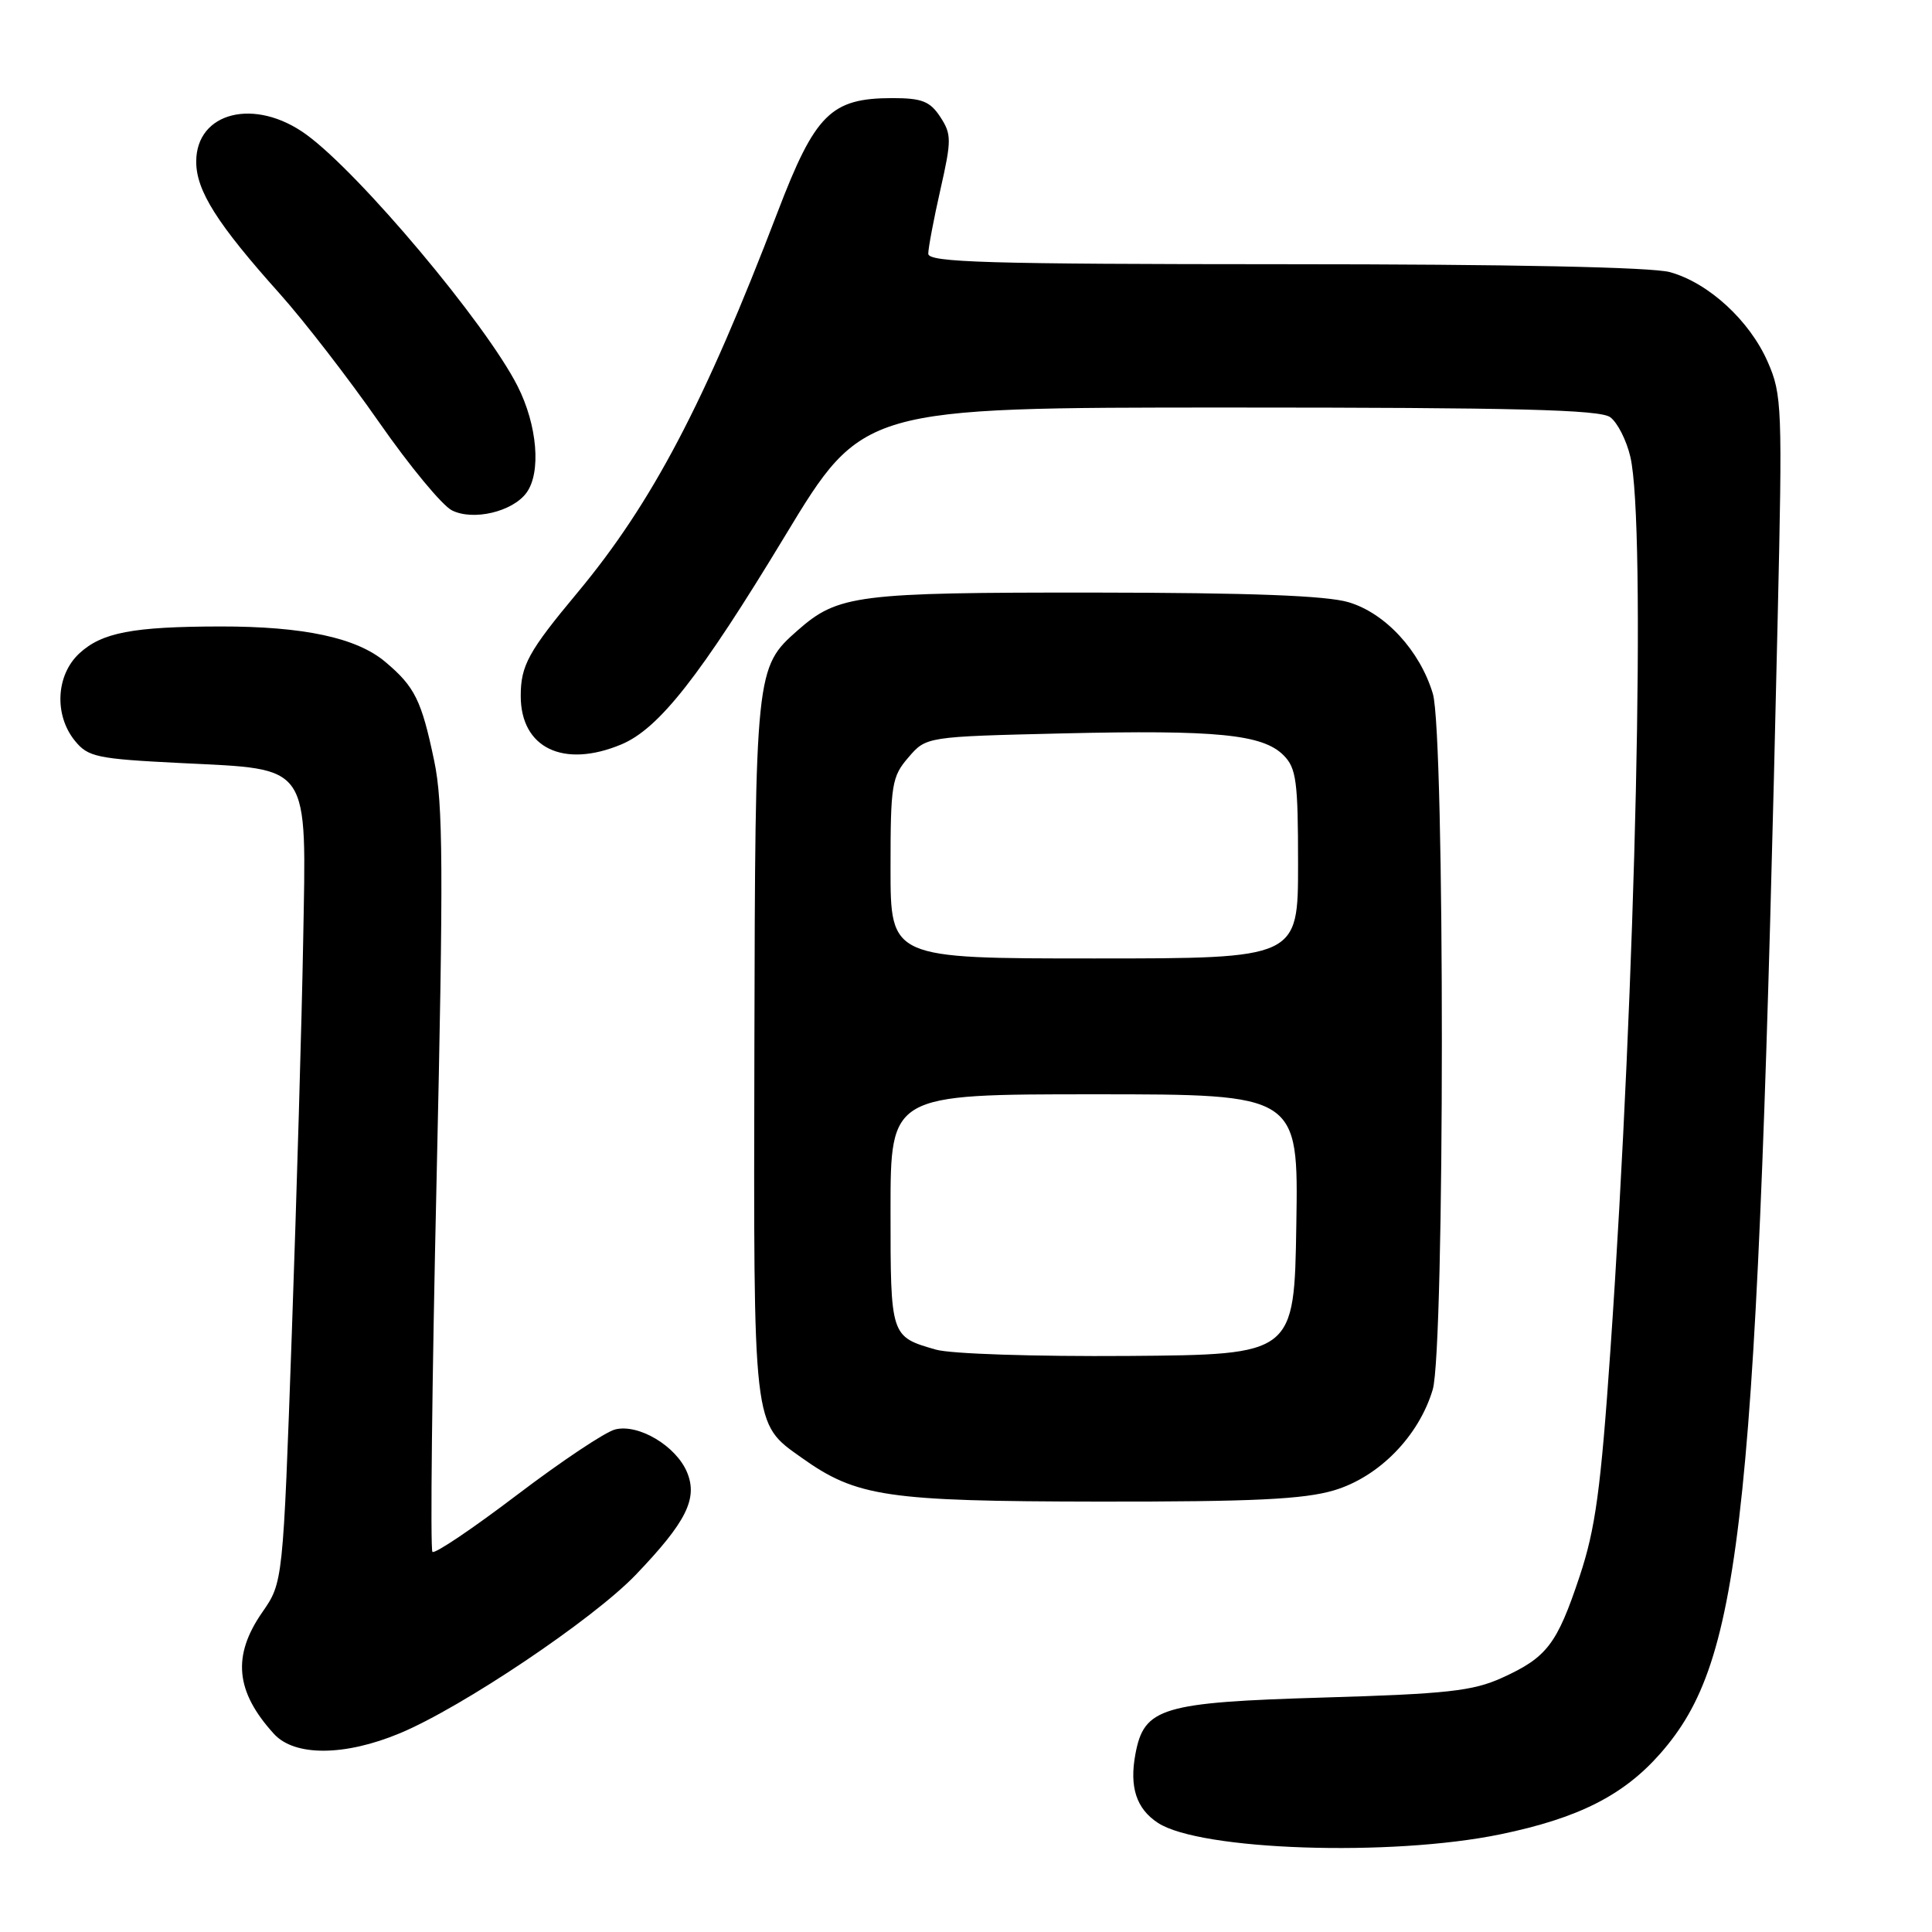 <?xml version="1.0" encoding="UTF-8" standalone="no"?>
<!DOCTYPE svg PUBLIC "-//W3C//DTD SVG 1.1//EN" "http://www.w3.org/Graphics/SVG/1.1/DTD/svg11.dtd" >
<svg xmlns="http://www.w3.org/2000/svg" xmlns:xlink="http://www.w3.org/1999/xlink" version="1.1" viewBox="0 0 256 256">
 <g >
 <path fill="currentColor"
d=" M 198.79 243.06 C 209.15 240.92 215.12 237.90 220.01 232.34 C 230.95 219.87 232.83 201.71 235.55 82.00 C 236.19 53.96 236.13 52.28 234.24 47.97 C 231.84 42.48 226.40 37.48 221.28 36.06 C 218.89 35.40 200.14 35.01 170.25 35.01 C 130.79 35.00 123.00 34.77 123.00 33.62 C 123.00 32.87 123.72 29.04 124.61 25.12 C 126.10 18.54 126.09 17.79 124.59 15.49 C 123.23 13.42 122.16 13.00 118.23 13.00 C 110.10 13.01 108.01 15.09 103.03 28.12 C 93.35 53.44 86.40 66.65 76.54 78.50 C 70.01 86.33 69.00 88.18 69.00 92.22 C 69.00 99.12 74.66 101.84 82.33 98.64 C 87.32 96.55 92.77 89.61 104.02 71.01 C 114.31 54.00 114.31 54.00 162.97 54.00 C 200.85 54.00 212.00 54.28 213.36 55.28 C 214.32 55.98 215.52 58.34 216.03 60.53 C 218.12 69.52 216.77 130.03 213.39 178.87 C 212.11 197.38 211.41 202.55 209.31 208.87 C 206.31 217.88 204.98 219.62 199.00 222.33 C 195.16 224.07 191.70 224.45 175.45 224.93 C 153.91 225.57 151.60 226.26 150.45 232.41 C 149.63 236.79 150.57 239.67 153.43 241.54 C 159.01 245.20 184.30 246.05 198.79 243.06 Z  M 53.00 229.66 C 61.22 226.23 78.54 214.60 84.21 208.70 C 90.92 201.70 92.49 198.59 91.04 195.09 C 89.59 191.60 84.61 188.63 81.51 189.41 C 80.21 189.73 74.36 193.64 68.50 198.09 C 62.64 202.54 57.60 205.94 57.30 205.63 C 57.00 205.33 57.24 183.13 57.85 156.29 C 58.77 115.12 58.72 106.45 57.53 100.80 C 55.85 92.77 54.96 90.99 51.05 87.70 C 47.25 84.50 40.25 83.00 29.20 83.01 C 17.59 83.03 13.50 83.81 10.51 86.58 C 7.42 89.44 7.15 94.73 9.91 98.14 C 11.67 100.31 12.78 100.55 23.99 101.11 C 41.34 101.98 40.59 100.89 40.17 124.79 C 39.99 135.08 39.31 158.39 38.67 176.59 C 37.50 209.68 37.50 209.68 34.75 213.64 C 30.74 219.42 31.20 224.15 36.30 229.75 C 39.03 232.75 45.67 232.72 53.00 229.66 Z  M 176.76 197.48 C 182.70 195.71 187.99 190.33 189.84 184.14 C 191.45 178.78 191.46 97.28 189.86 91.92 C 188.15 86.22 183.57 81.25 178.70 79.80 C 175.76 78.92 165.66 78.54 145.00 78.52 C 113.50 78.50 111.06 78.81 105.70 83.52 C 100.11 88.45 100.07 88.79 99.96 138.81 C 99.85 189.64 99.72 188.53 106.21 193.15 C 113.51 198.35 117.47 198.93 145.57 198.97 C 166.06 198.99 172.73 198.67 176.76 197.48 Z  M 69.75 65.31 C 71.73 62.63 71.21 56.35 68.58 51.16 C 64.38 42.87 47.69 23.00 40.60 17.84 C 33.81 12.89 26.00 14.81 26.00 21.42 C 26.00 25.27 28.76 29.64 37.05 38.90 C 40.30 42.53 46.24 50.22 50.25 55.98 C 54.27 61.75 58.60 66.99 59.89 67.63 C 62.71 69.04 67.90 67.81 69.75 65.31 Z  M 124.00 178.83 C 117.99 177.10 118.00 177.12 118.00 160.38 C 118.00 145.00 118.00 145.00 145.02 145.00 C 172.05 145.00 172.05 145.00 171.77 162.25 C 171.50 179.50 171.50 179.50 149.50 179.67 C 137.11 179.76 125.97 179.40 124.00 178.83 Z  M 118.00 115.06 C 118.00 103.94 118.16 102.92 120.37 100.36 C 122.73 97.61 122.73 97.61 140.81 97.18 C 161.23 96.70 167.30 97.30 170.07 100.07 C 171.77 101.77 172.00 103.49 172.00 114.50 C 172.00 127.00 172.00 127.00 145.00 127.00 C 118.00 127.00 118.00 127.00 118.00 115.06 Z "/>
</g>
</svg>